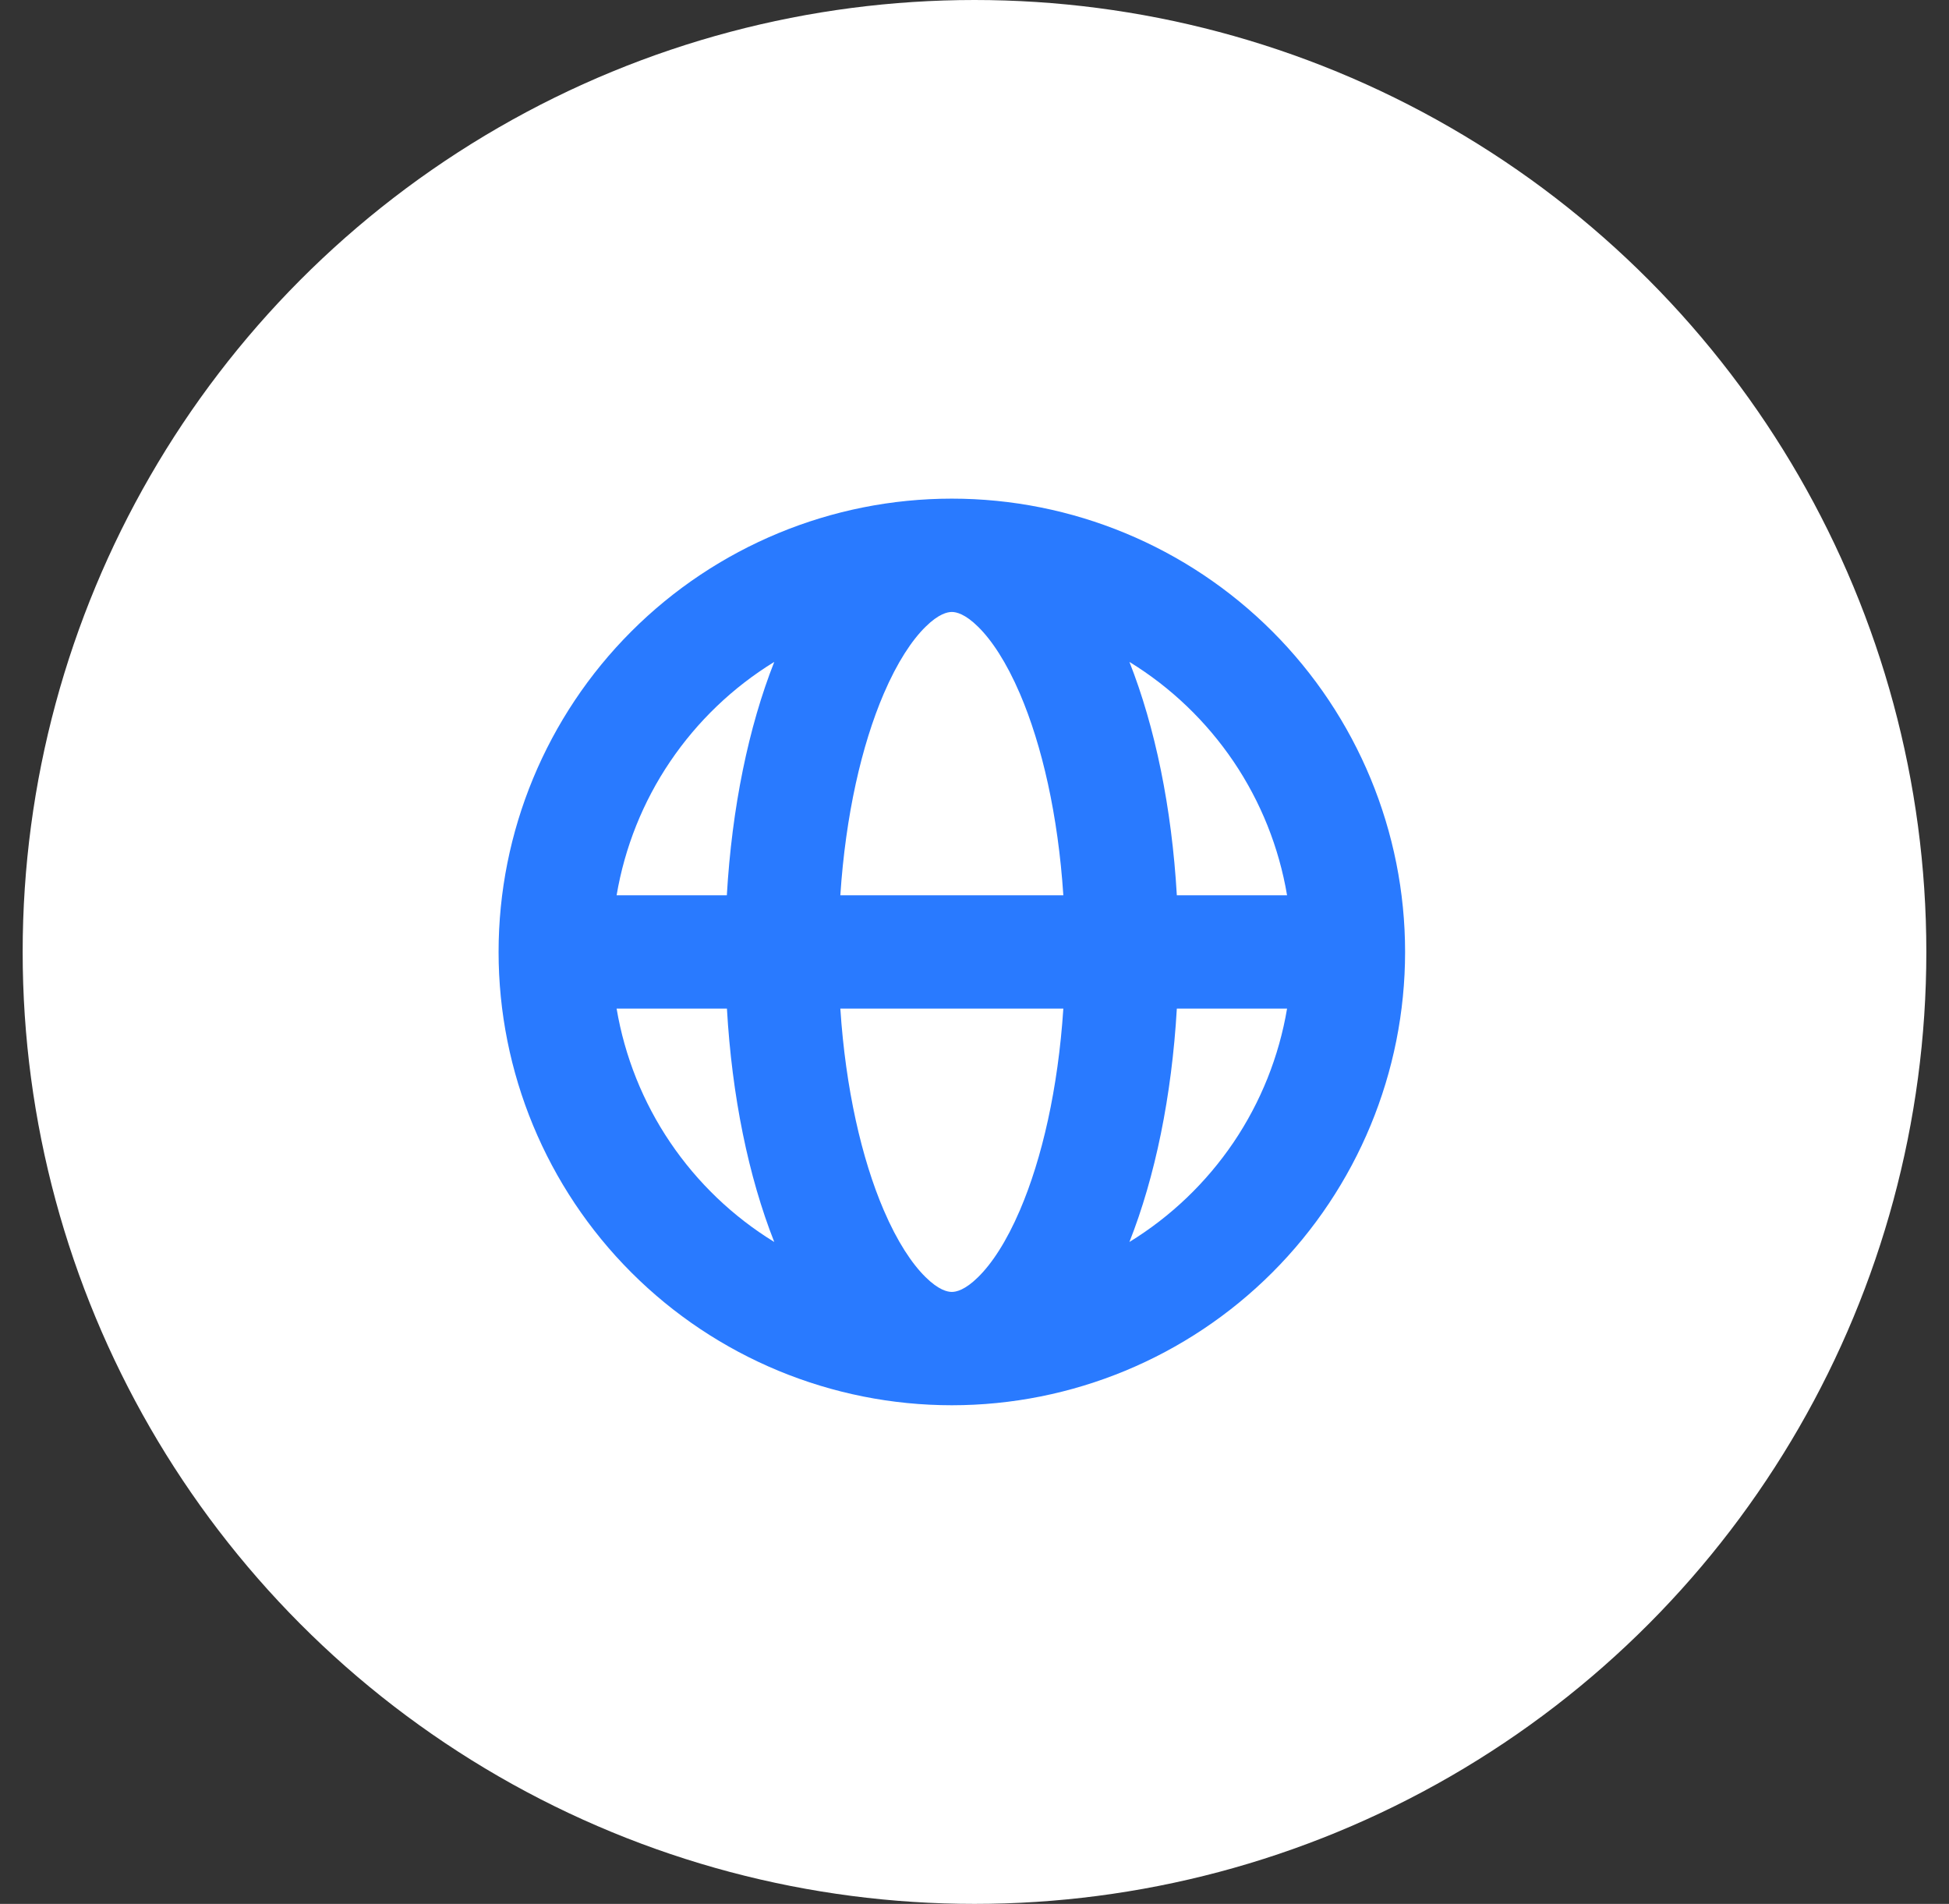 <svg width="43" height="42" viewBox="0 0 43 42" fill="none" xmlns="http://www.w3.org/2000/svg">
    <rect x="0" y="0" width="43" height="42" fill="#333333" stroke="none"/>
    <circle cx="21.5" cy="21" r="21" fill="white"/>
    <path fill-rule="evenodd" clip-rule="evenodd" d="M13.604 19.75H16.036C16.148 17.817 16.515 16.038 17.082 14.602C16.169 15.162 15.386 15.912 14.786 16.799C14.185 17.687 13.783 18.693 13.604 19.75ZM21 11C18.348 11 15.804 12.054 13.929 13.929C12.054 15.804 11 18.348 11 21C11 23.652 12.054 26.196 13.929 28.071C15.804 29.946 18.348 31 21 31C23.652 31 26.196 29.946 28.071 28.071C29.946 26.196 31 23.652 31 21C31 18.348 29.946 15.804 28.071 13.929C26.196 12.054 23.652 11 21 11ZM21 13.5C20.905 13.5 20.71 13.54 20.419 13.828C20.121 14.12 19.797 14.606 19.497 15.305C19.011 16.439 18.656 17.983 18.54 19.75H23.46C23.344 17.983 22.989 16.439 22.503 15.305C22.203 14.605 21.878 14.12 21.581 13.828C21.29 13.54 21.095 13.5 21 13.5ZM25.964 19.75C25.852 17.817 25.485 16.038 24.918 14.602C25.831 15.162 26.614 15.912 27.215 16.799C27.815 17.687 28.218 18.693 28.396 19.75H25.964ZM23.46 22.25H18.54C18.656 24.017 19.011 25.561 19.497 26.695C19.797 27.395 20.122 27.88 20.419 28.172C20.71 28.46 20.905 28.5 21 28.5C21.095 28.5 21.29 28.46 21.581 28.172C21.879 27.88 22.204 27.394 22.503 26.695C22.989 25.561 23.344 24.017 23.46 22.25ZM24.918 27.398C25.485 25.964 25.852 24.183 25.964 22.25H28.396C28.218 23.307 27.815 24.313 27.215 25.201C26.614 26.088 25.831 26.838 24.918 27.398ZM17.082 27.398C16.515 25.962 16.148 24.183 16.038 22.25H13.604C13.783 23.307 14.185 24.313 14.786 25.201C15.386 26.088 16.169 26.838 17.082 27.398Z" fill="#297AFF"/>
</svg>
